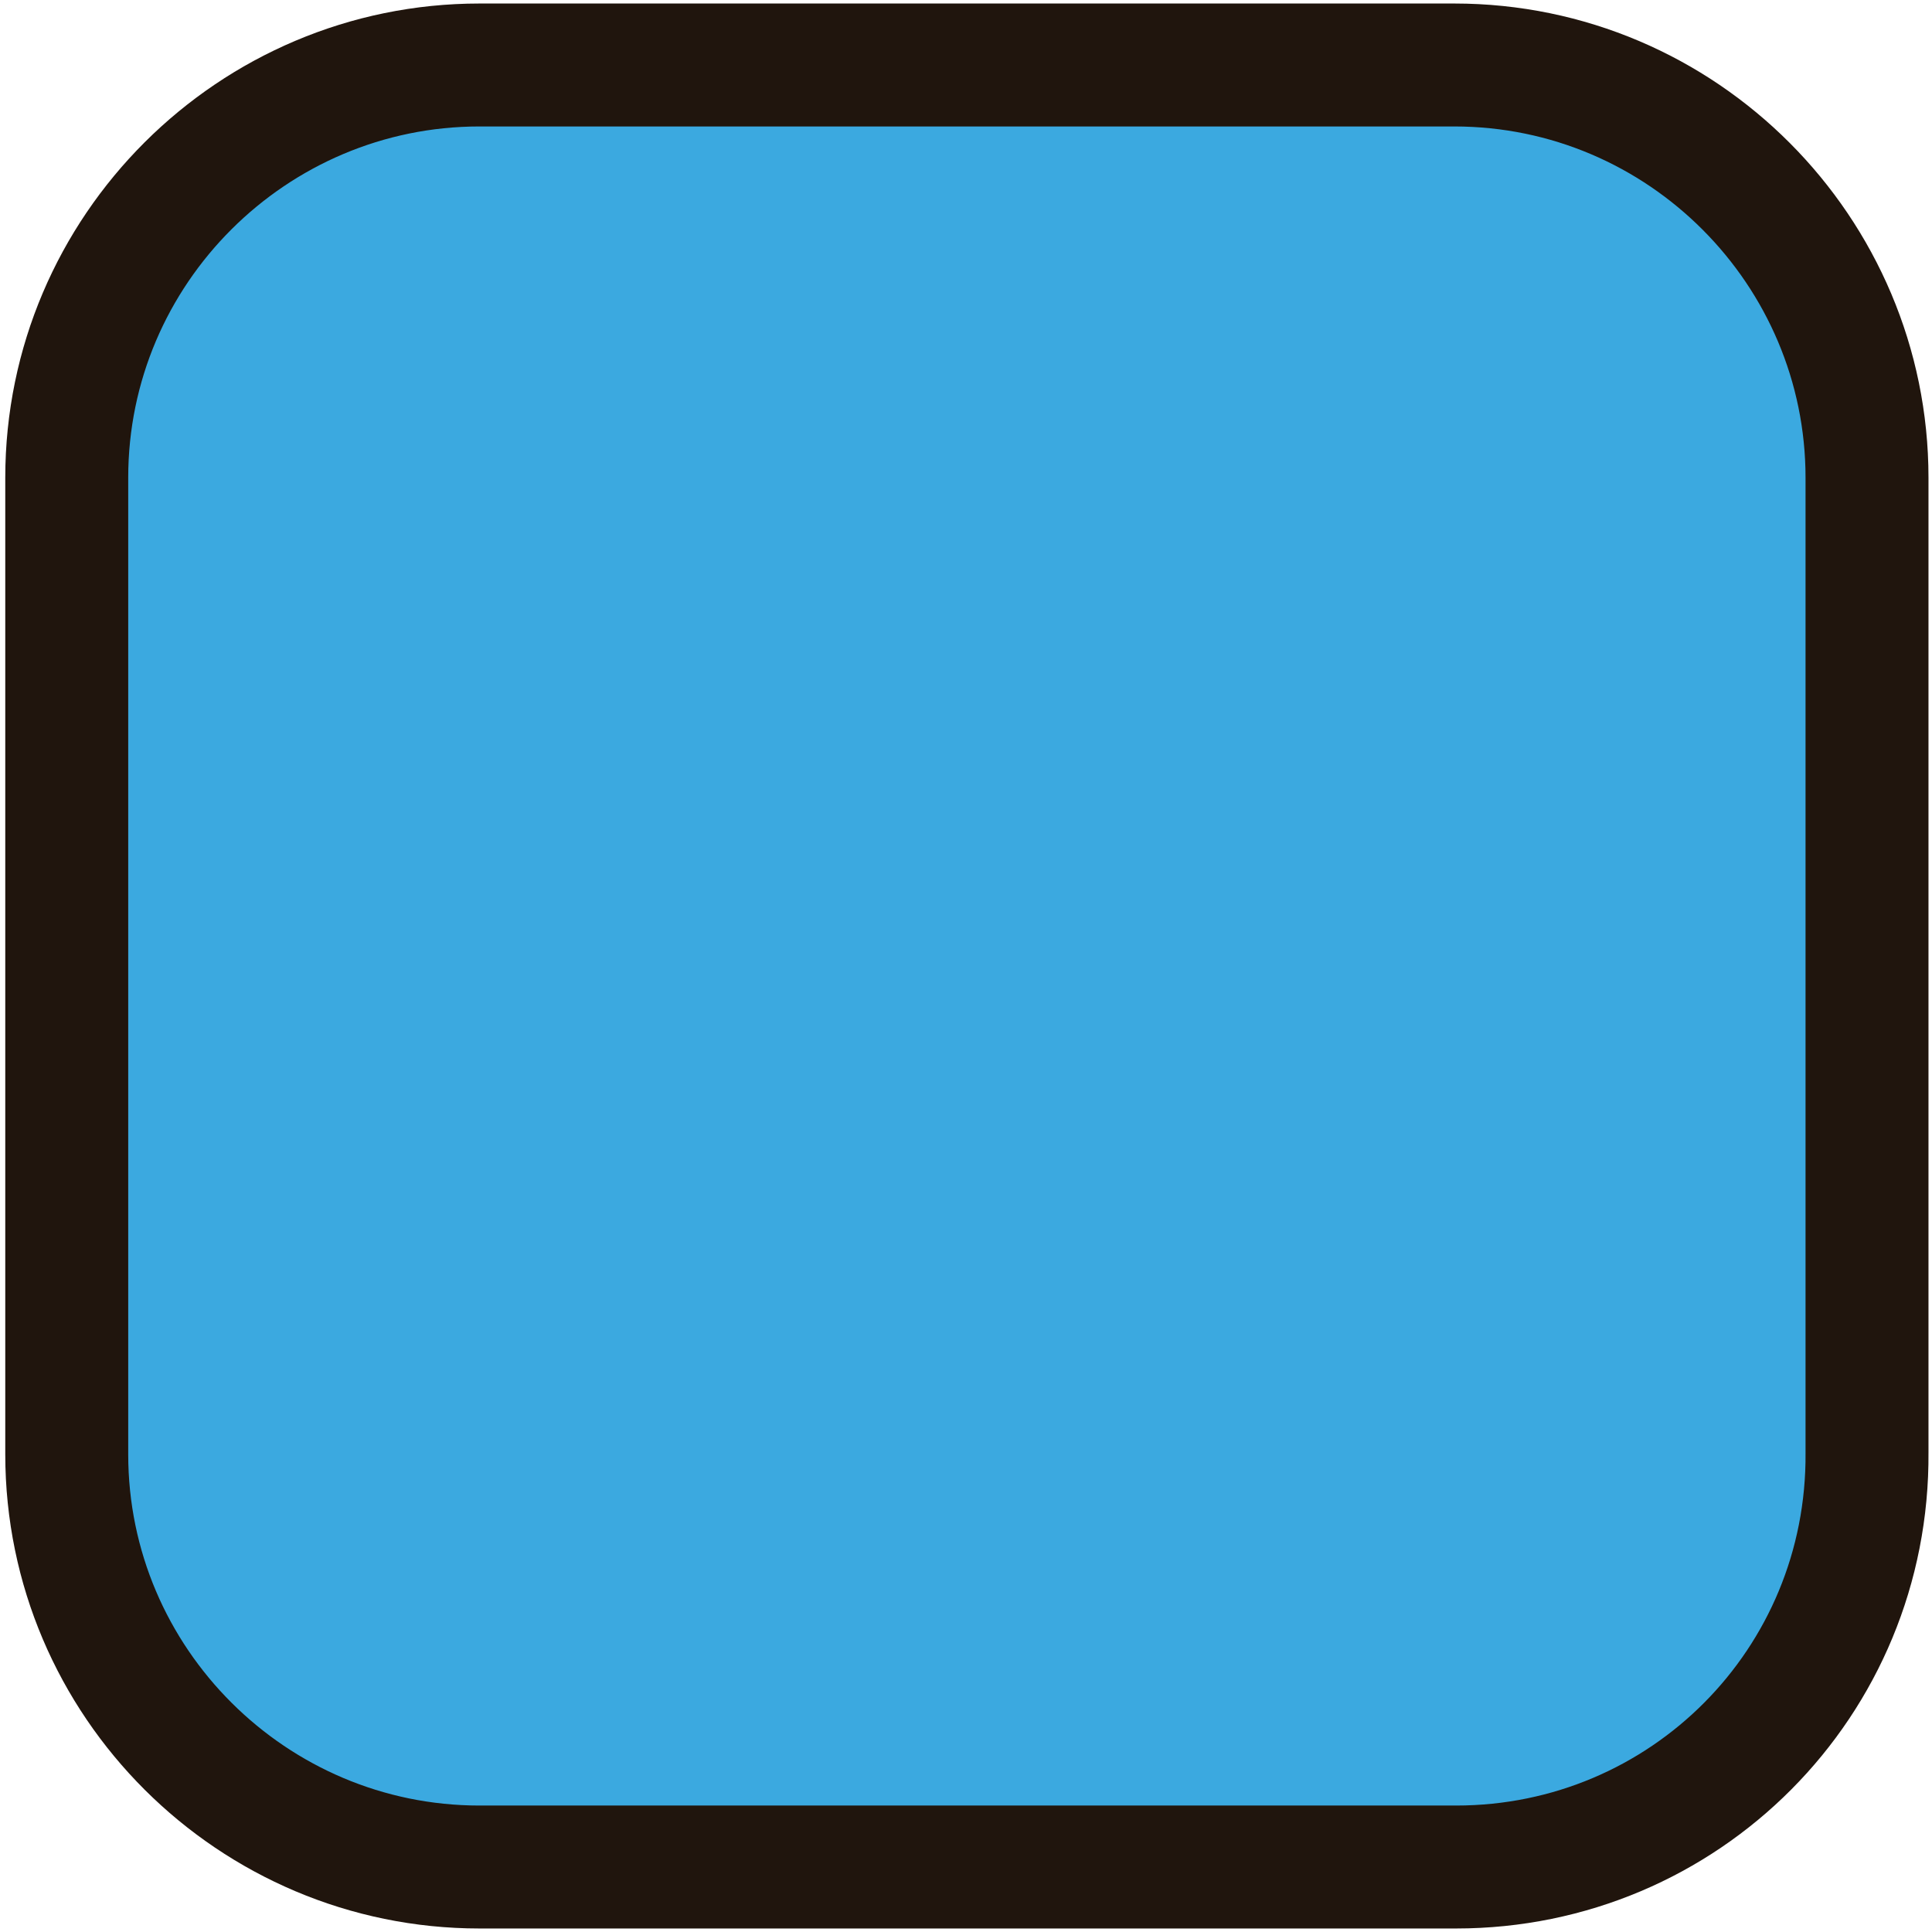 <?xml version="1.0" encoding="utf-8"?>
<!-- Generator: Adobe Illustrator 27.3.1, SVG Export Plug-In . SVG Version: 6.00 Build 0)  -->
<svg version="1.1" id="Calque_1" xmlns="http://www.w3.org/2000/svg" xmlns:xlink="http://www.w3.org/1999/xlink" x="0px" y="0px"
	 viewBox="0 0 110 110" style="enable-background:new 0 0 110 110;" xml:space="preserve">
<style type="text/css">
	.st0{fill:#3BA9E0;stroke:#20150D;stroke-width:7;stroke-miterlimit:10;}
</style>
<path class="st0" d="M82.9,106.3H27.3c-12.9,0-23.5-10.5-23.5-23.5V27.2c0-13,10.6-23.5,23.5-23.5h55.5c13,0,23.5,10.6,23.5,23.5
	v55.5C106.4,95.8,95.9,106.3,82.9,106.3z"/>
</svg>
